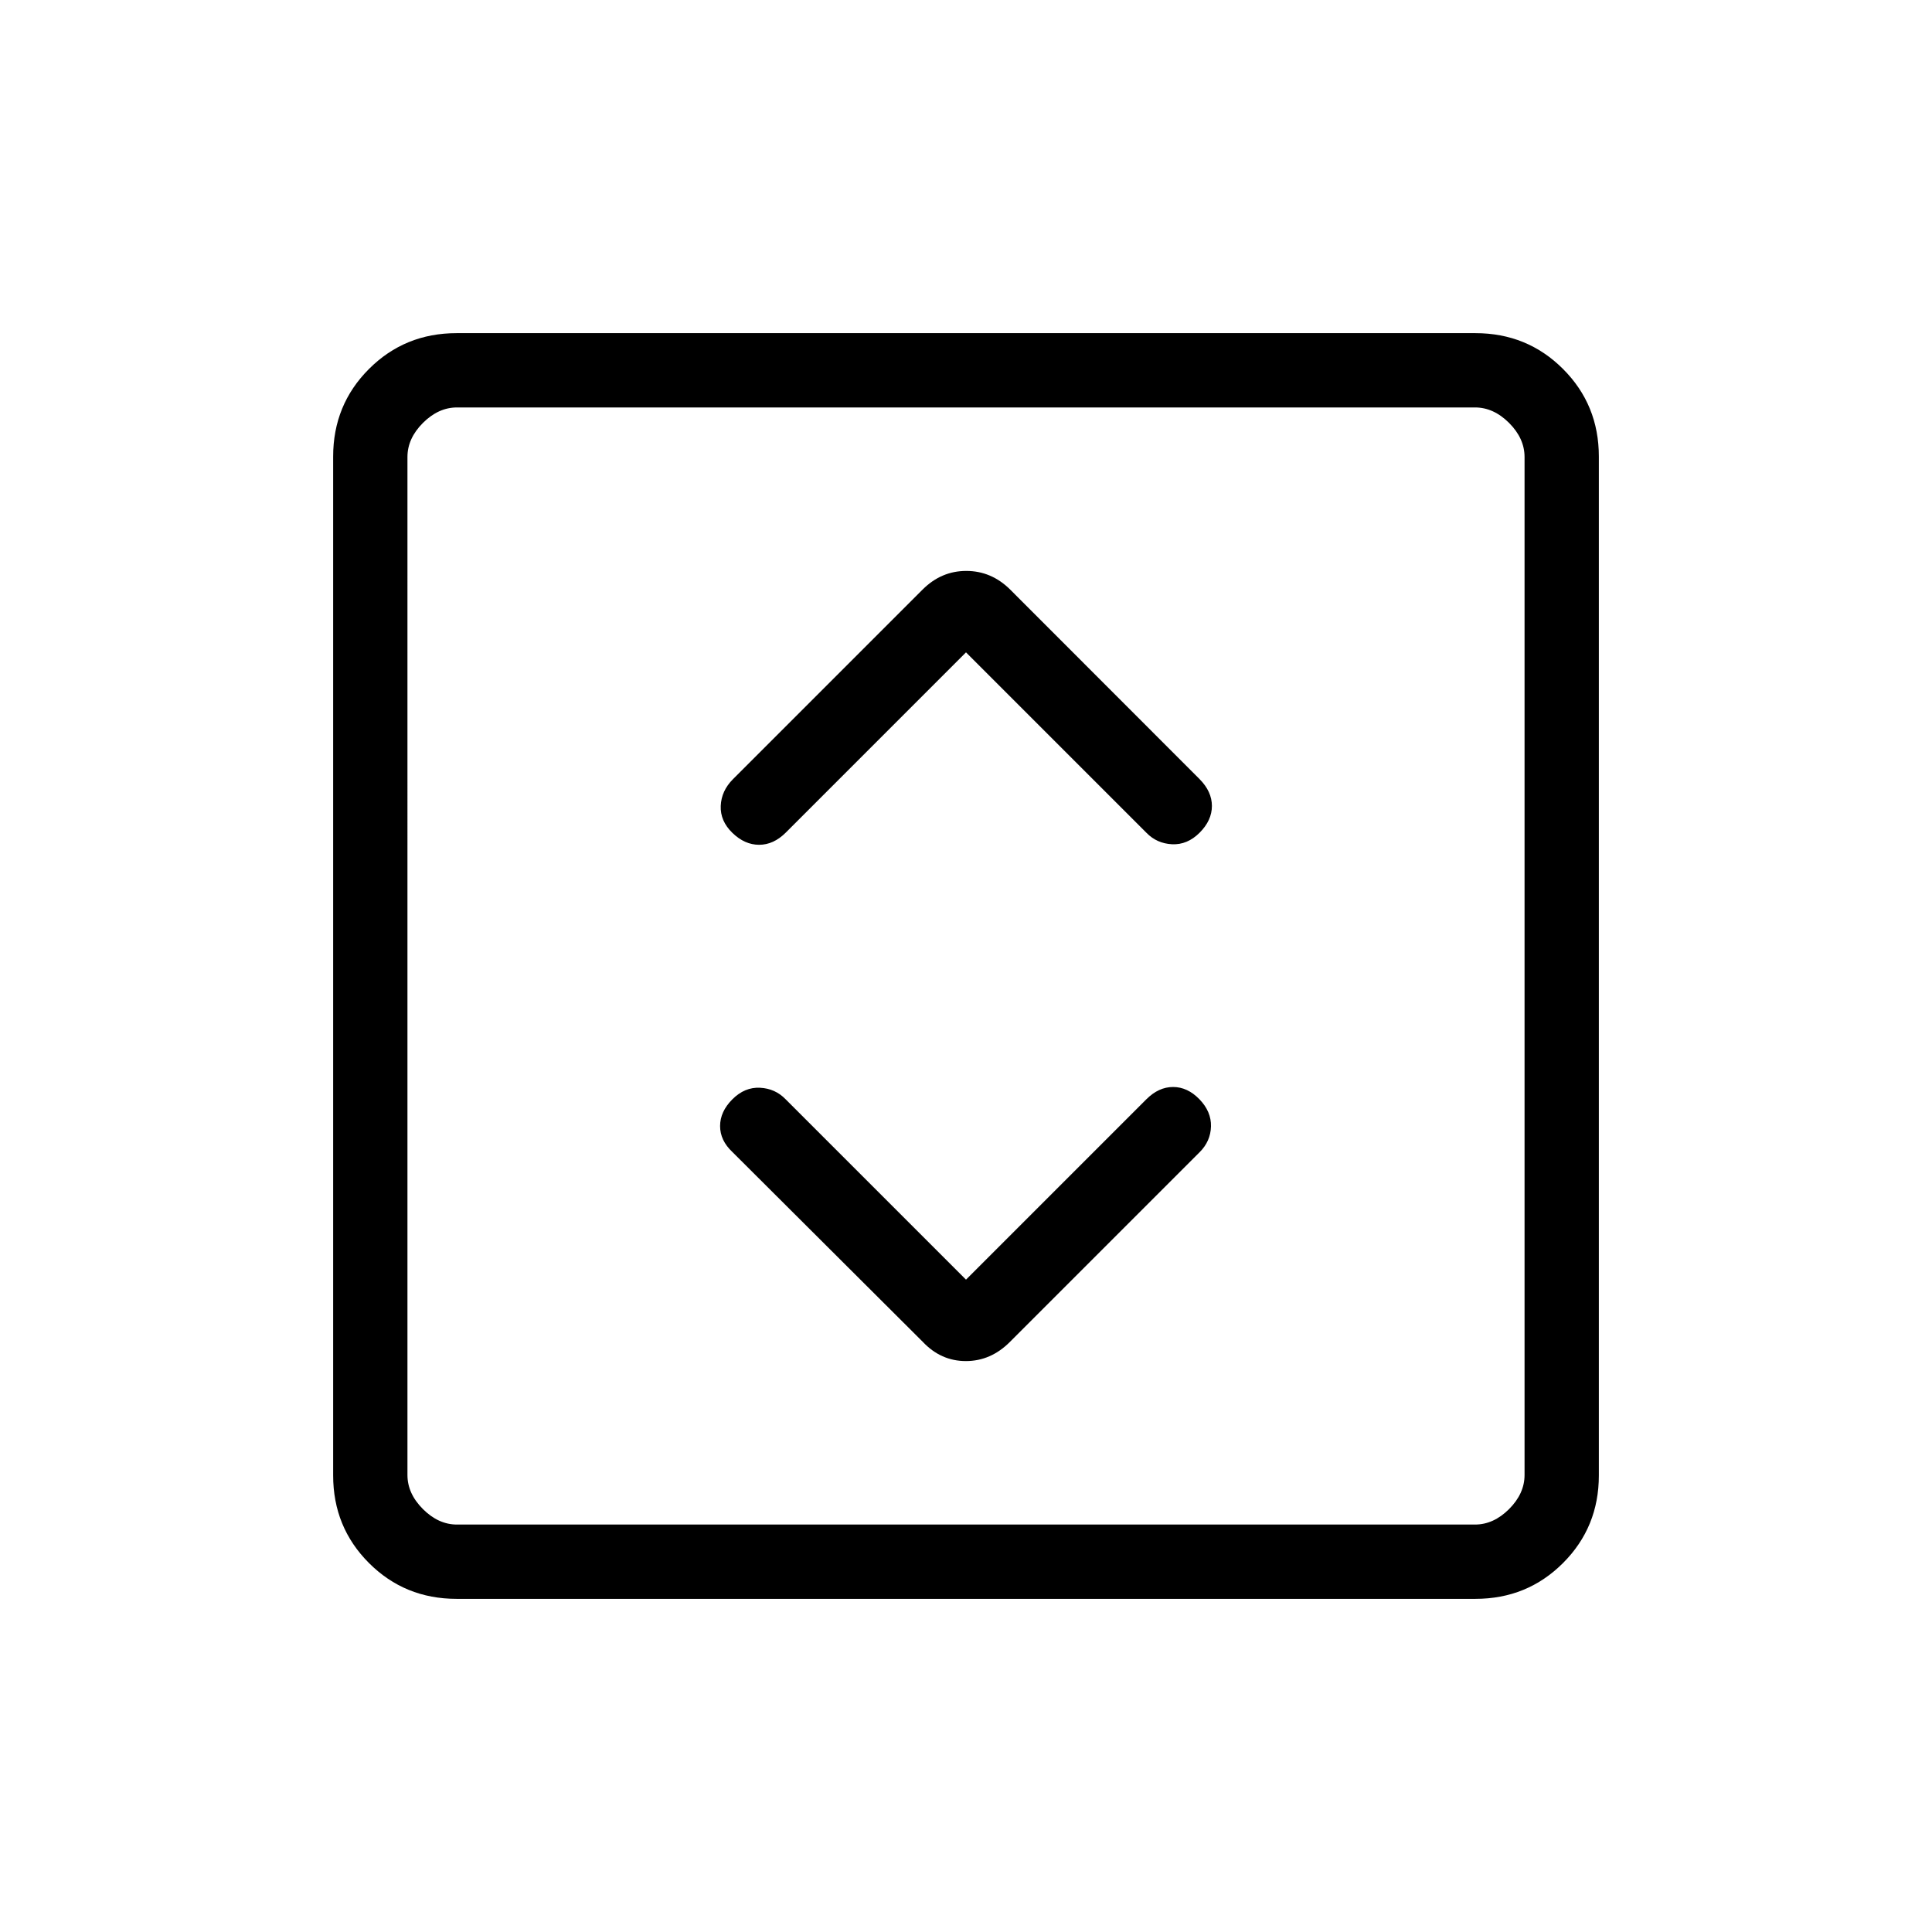 <svg xmlns="http://www.w3.org/2000/svg" height="24" viewBox="0 -960 960 960" width="24"><path d="m480-324.15-89.62-89.62q-5.16-5.35-12.75-5.73-7.59-.38-13.71 5.73-6.11 6.12-6.11 13.29 0 7.17 6.11 12.9l94.58 94.31q9.01 9.58 21.44 9.58 12.44 0 21.94-9.58l94.23-94.23q5.43-5.42 5.62-12.79.19-7.36-5.73-13.48-5.92-6.11-13.1-6.11-7.17 0-13.28 6.11L480-324.15Zm0-311.7 89.62 89.62q5.16 5.35 12.75 5.73 7.59.38 13.71-5.73 6.11-6.12 6.11-13.29 0-7.17-6.15-13.37l-94.16-94.23q-9.32-9.19-21.75-9.19-12.44 0-21.71 9.27l-94.23 94.23q-5.73 5.73-6.06 13.23-.32 7.5 5.79 13.43 6.12 5.92 13.29 5.92 7.17 0 13.24-6.06L480-635.85ZM226.89-165.54q-25.75 0-43.55-17.8-17.8-17.8-17.8-43.55v-506.22q0-25.75 17.8-43.55 17.8-17.8 43.55-17.8h506.22q25.75 0 43.55 17.8 17.8 17.8 17.8 43.55v506.22q0 25.75-17.8 43.55-17.8 17.8-43.55 17.8H226.89Zm.19-36.92h505.84q9.23 0 16.93-7.69 7.69-7.7 7.69-16.93v-505.84q0-9.23-7.69-16.93-7.7-7.69-16.93-7.69H227.08q-9.23 0-16.93 7.69-7.69 7.7-7.69 16.93v505.84q0 9.23 7.69 16.93 7.7 7.69 16.93 7.69Zm-24.62-555.08V-202.46-757.54Z"/></svg>